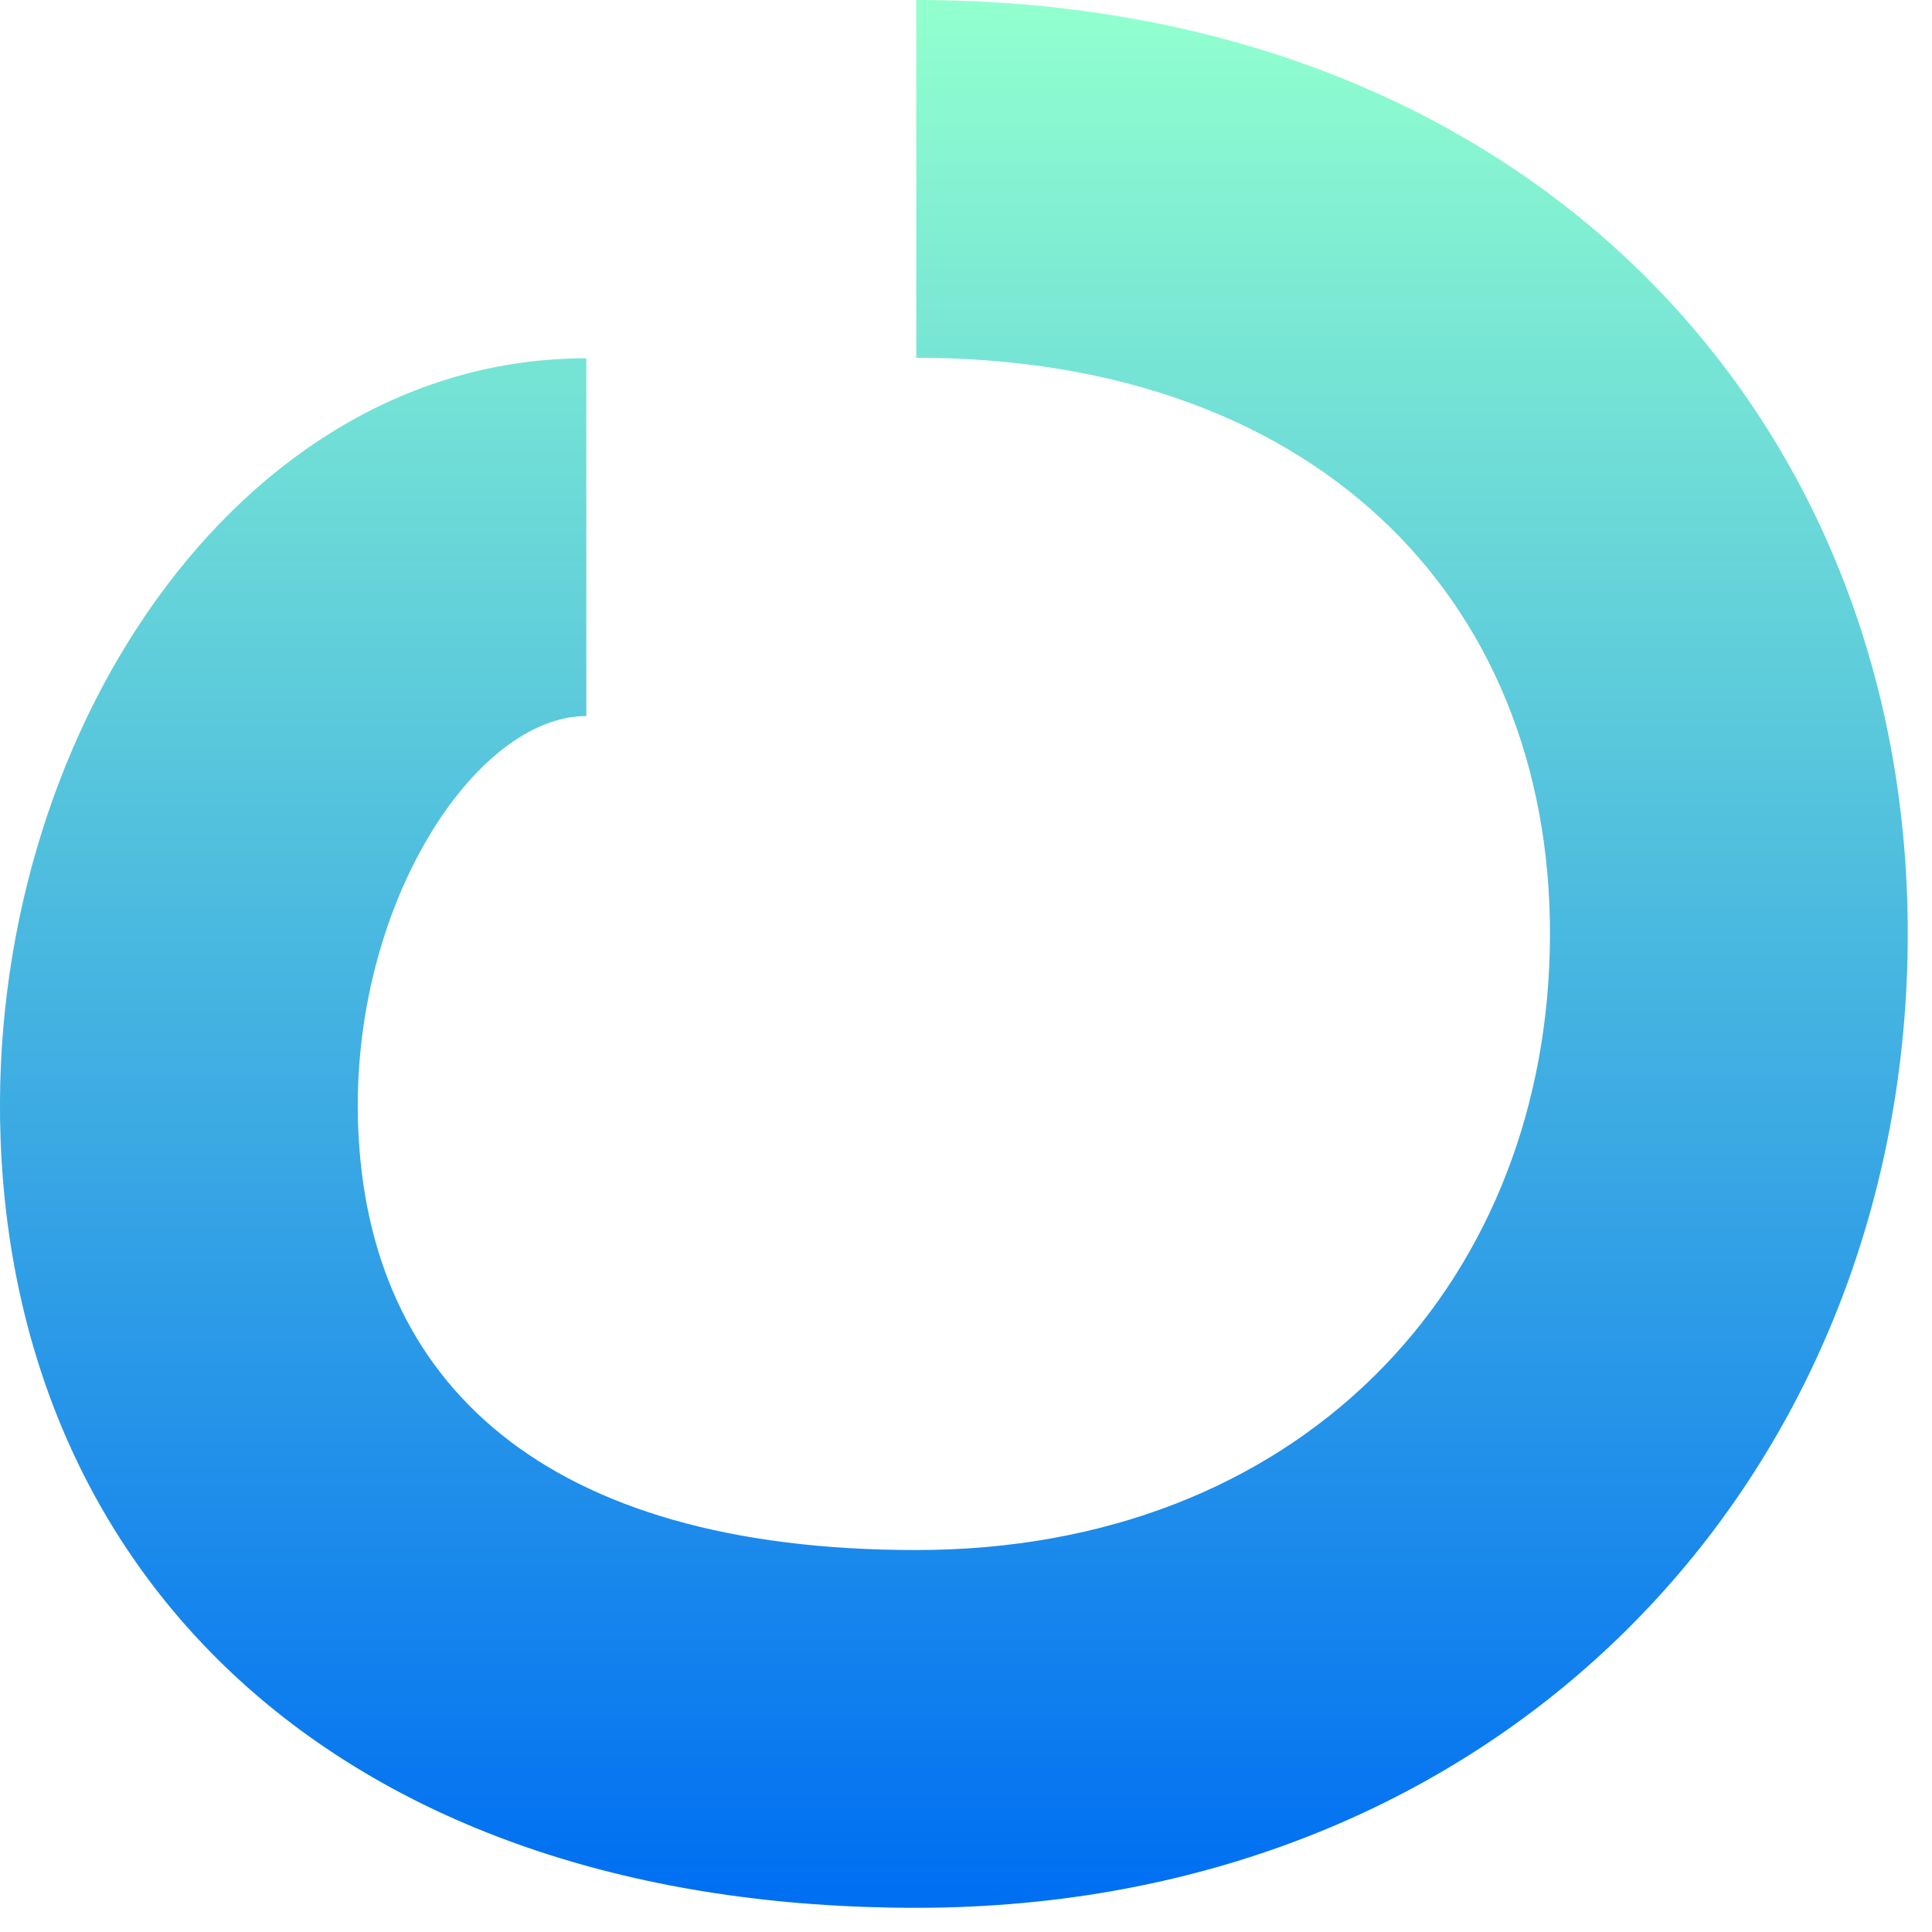 <?xml version="1.0" encoding="UTF-8" standalone="no"?>
<svg width="54px" height="54px" viewBox="0 0 54 54" version="1.1" xmlns="http://www.w3.org/2000/svg" xmlns:xlink="http://www.w3.org/1999/xlink">
    <!-- Generator: Sketch 3.7 (28169) - http://www.bohemiancoding.com/sketch -->
    <title>Path 12</title>
    <desc>Created with Sketch.</desc>
    <defs>
        <linearGradient x1="50%" y1="0%" x2="50%" y2="100%" id="linearGradient-1">
            <stop stop-color="#91FFCE" offset="0%"></stop>
            <stop stop-color="#006FF2" offset="100%"></stop>
        </linearGradient>
    </defs>
    <g id="Page-1" stroke="none" stroke-width="1" fill="none" fill-rule="evenodd">
        <g id="objects-1440" transform="translate(-1311, -4331)" fill="url(#linearGradient-1)">
            <g id="objects" transform="translate(87, 842)">
                <path d="M1249.61,3499 C1261.025,3499 1267.534,3506.042 1267.317,3515.548 C1267.101,3525.04 1260.259,3532.324 1249.61,3532.324 C1239.194,3532.324 1234.278,3527.643 1234.01,3520.482 C1233.78,3514.342 1237.276,3509.014 1240.388,3509.014 L1240.388,3499.014 C1230.608,3499.014 1223.599,3509.696 1224.017,3520.856 C1224.487,3533.416 1233.842,3542.324 1249.61,3542.324 C1265.892,3542.324 1276.979,3530.52 1277.315,3515.776 C1277.656,3500.782 1266.768,3489 1249.61,3489 L1249.61,3499 L1249.61,3499 Z" id="Path-12"></path>
            </g>
        </g>
    </g>
</svg>